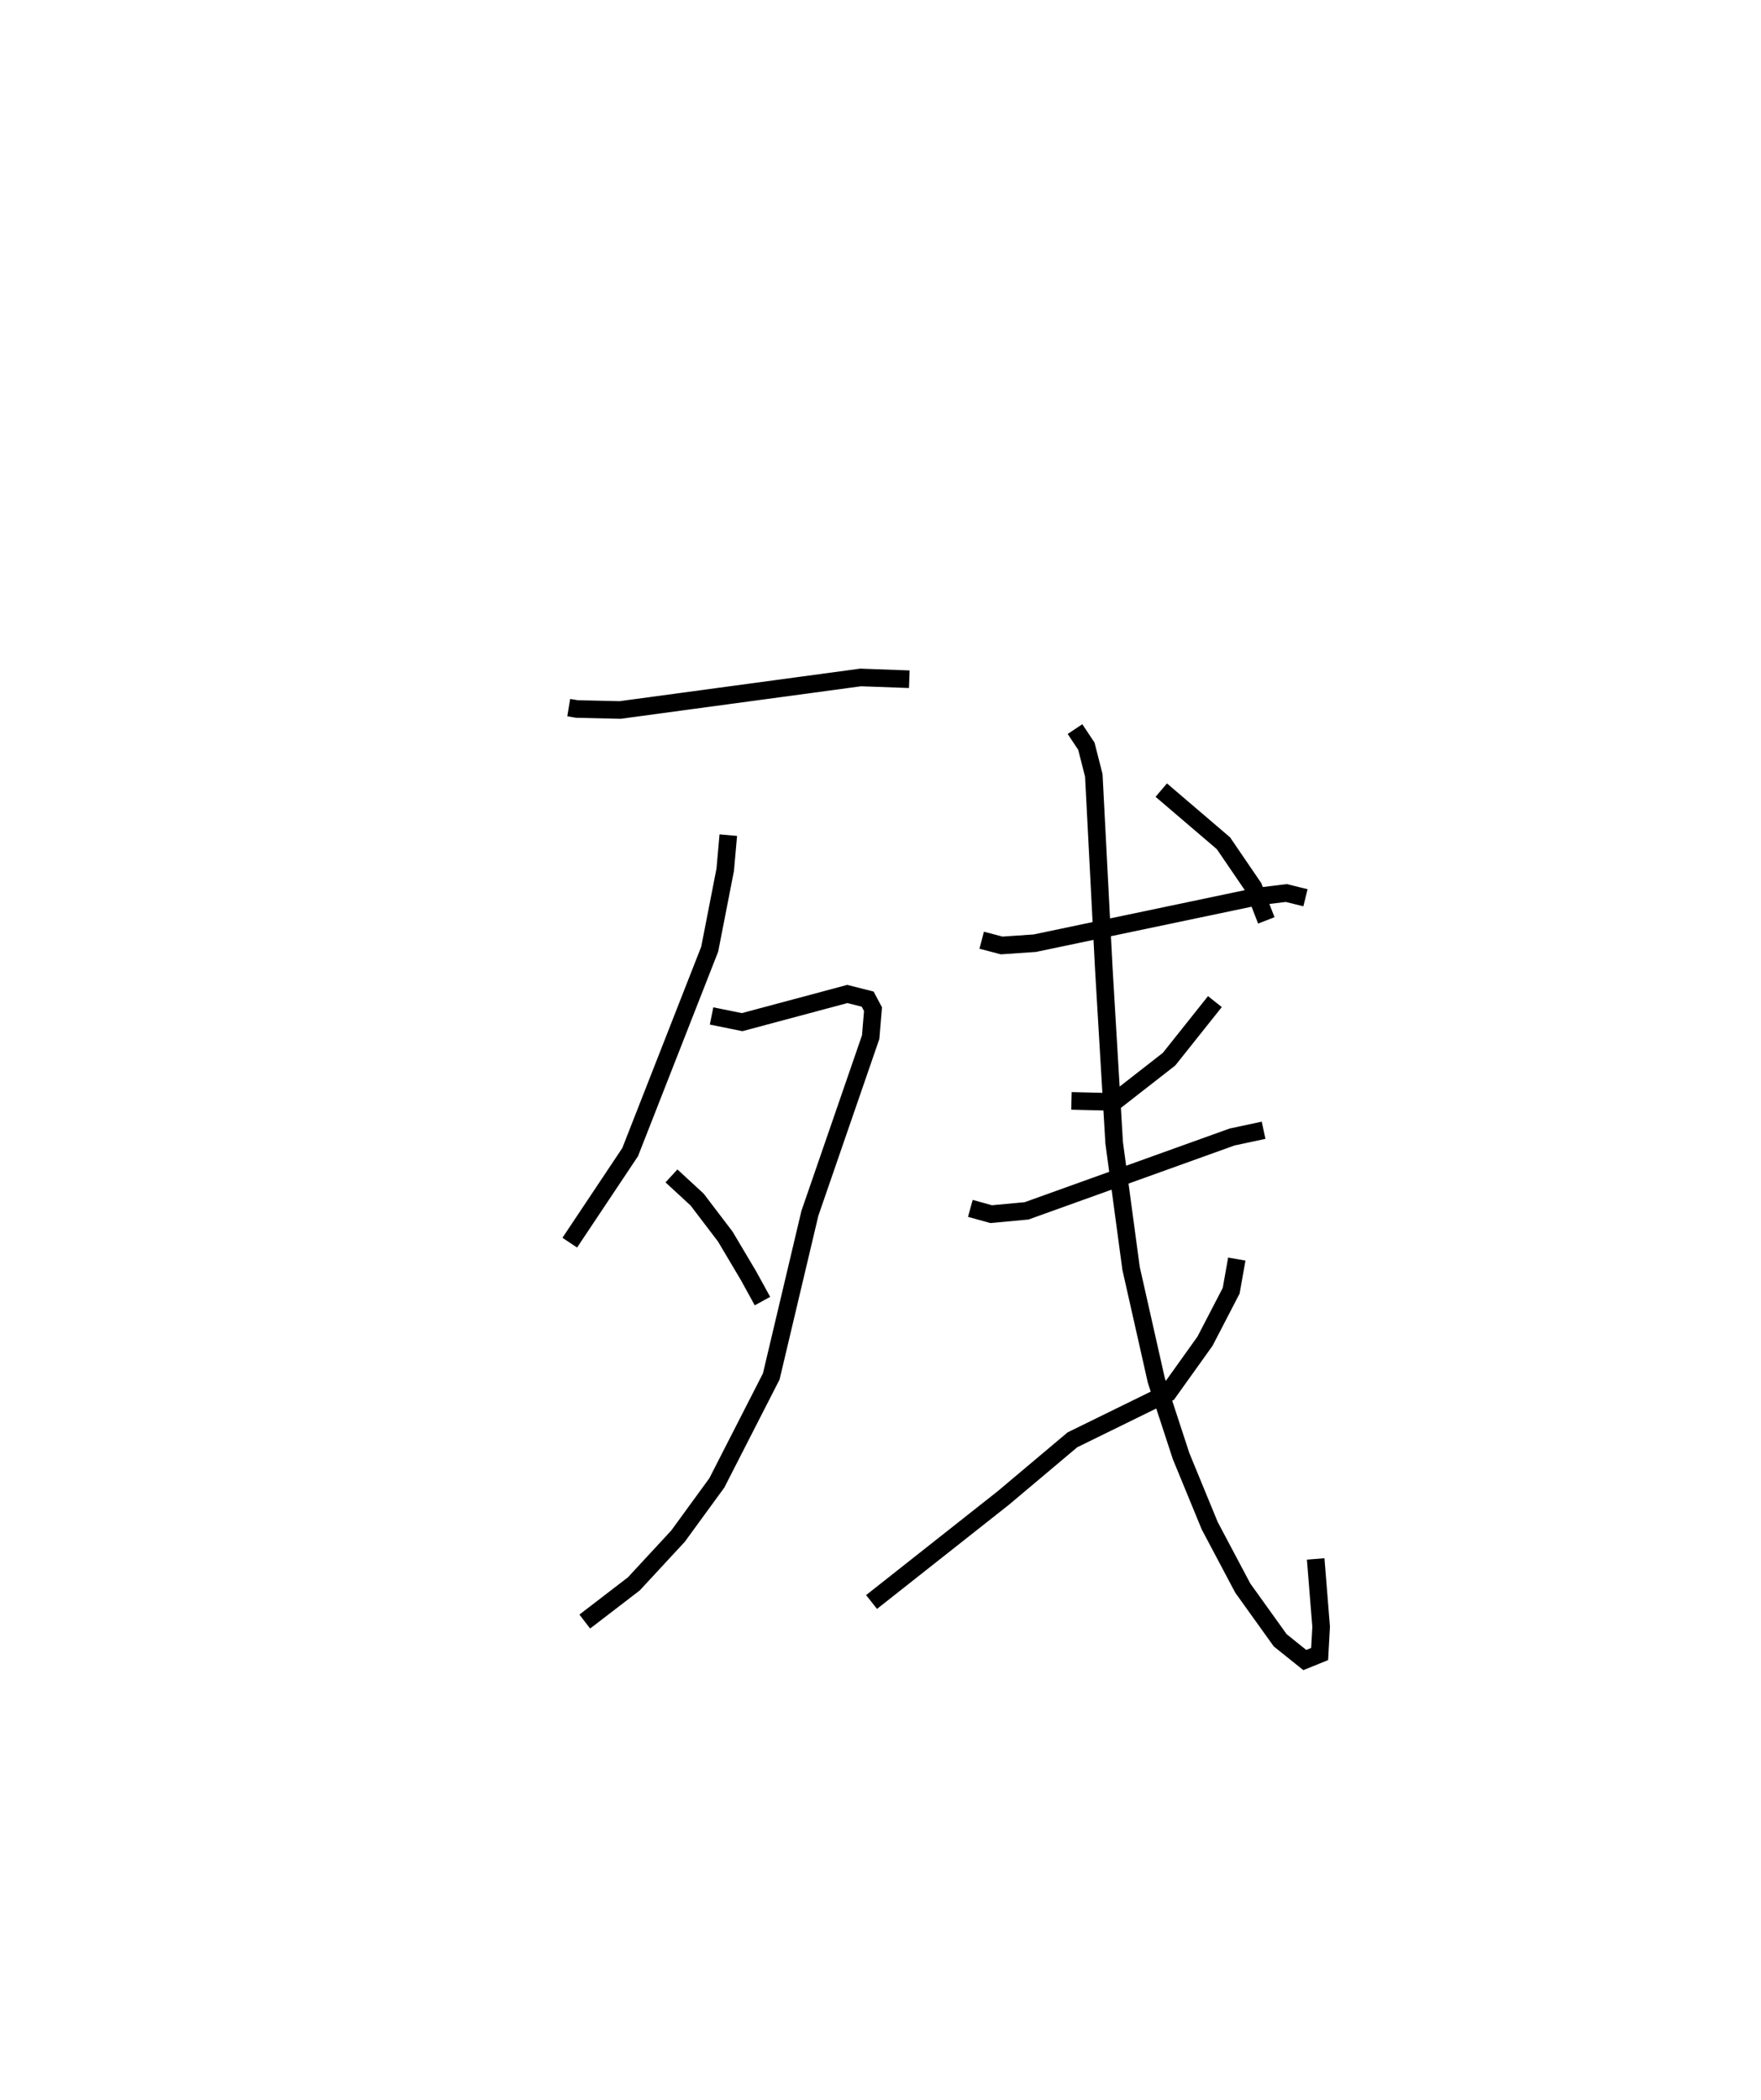 <?xml version="1.0" encoding="utf-8" ?>
<svg baseProfile="full" height="119.334" version="1.1" width="100.077" xmlns="http://www.w3.org/2000/svg" xmlns:ev="http://www.w3.org/2001/xml-events" xmlns:xlink="http://www.w3.org/1999/xlink"><defs /><rect fill="white" height="119.334" width="100.077" x="0" y="0" /><path d="M25,25 m0.0,0.0 m7.32,15.211 l0.473,0.078 2.446,0.056 l13.67,-1.849 2.766,0.101 m-10.286,8.86 l-0.175,1.966 -0.882,4.513 l-4.521,11.533 -3.432,5.145 m8.059,-12.883 l1.737,0.352 5.978,-1.6 l1.156,0.292 0.303,0.57 l-0.132,1.589 -3.456,10.017 l-2.194,9.266 -3.092,6.047 l-2.207,3.028 -2.512,2.713 l-2.787,2.14 m4.927,-25.324 l1.458,1.345 1.599,2.101 l1.318,2.219 0.796,1.449 m12.459,-20.507 l1.136,0.298 1.882,-0.129 l12.62,-2.646 1.671,-0.205 l1.091,0.268 m-13.299,11.543 l2.432,0.06 3.115,-2.43 l2.605,-3.271 m-13.898,11.75 l1.182,0.328 2.013,-0.187 l11.68,-4.197 1.79,-0.383 m-10.718,-22.797 l0.647,0.974 0.422,1.657 l0.568,10.972 0.589,9.905 l0.96,7.133 1.437,6.374 l1.408,4.303 1.626,3.952 l1.877,3.542 2.129,2.969 l1.398,1.121 0.842,-0.342 l0.085,-1.551 -0.31,-3.853 m-4.483,-17.039 l-0.319,1.798 -1.488,2.869 l-2.102,2.94 -5.433,2.664 l-3.927,3.305 -7.488,5.911 m16.464,-46.136 l3.534,3.02 1.704,2.498 l0.733,1.885 " fill="none" stroke="black" stroke-width="1" /></svg>